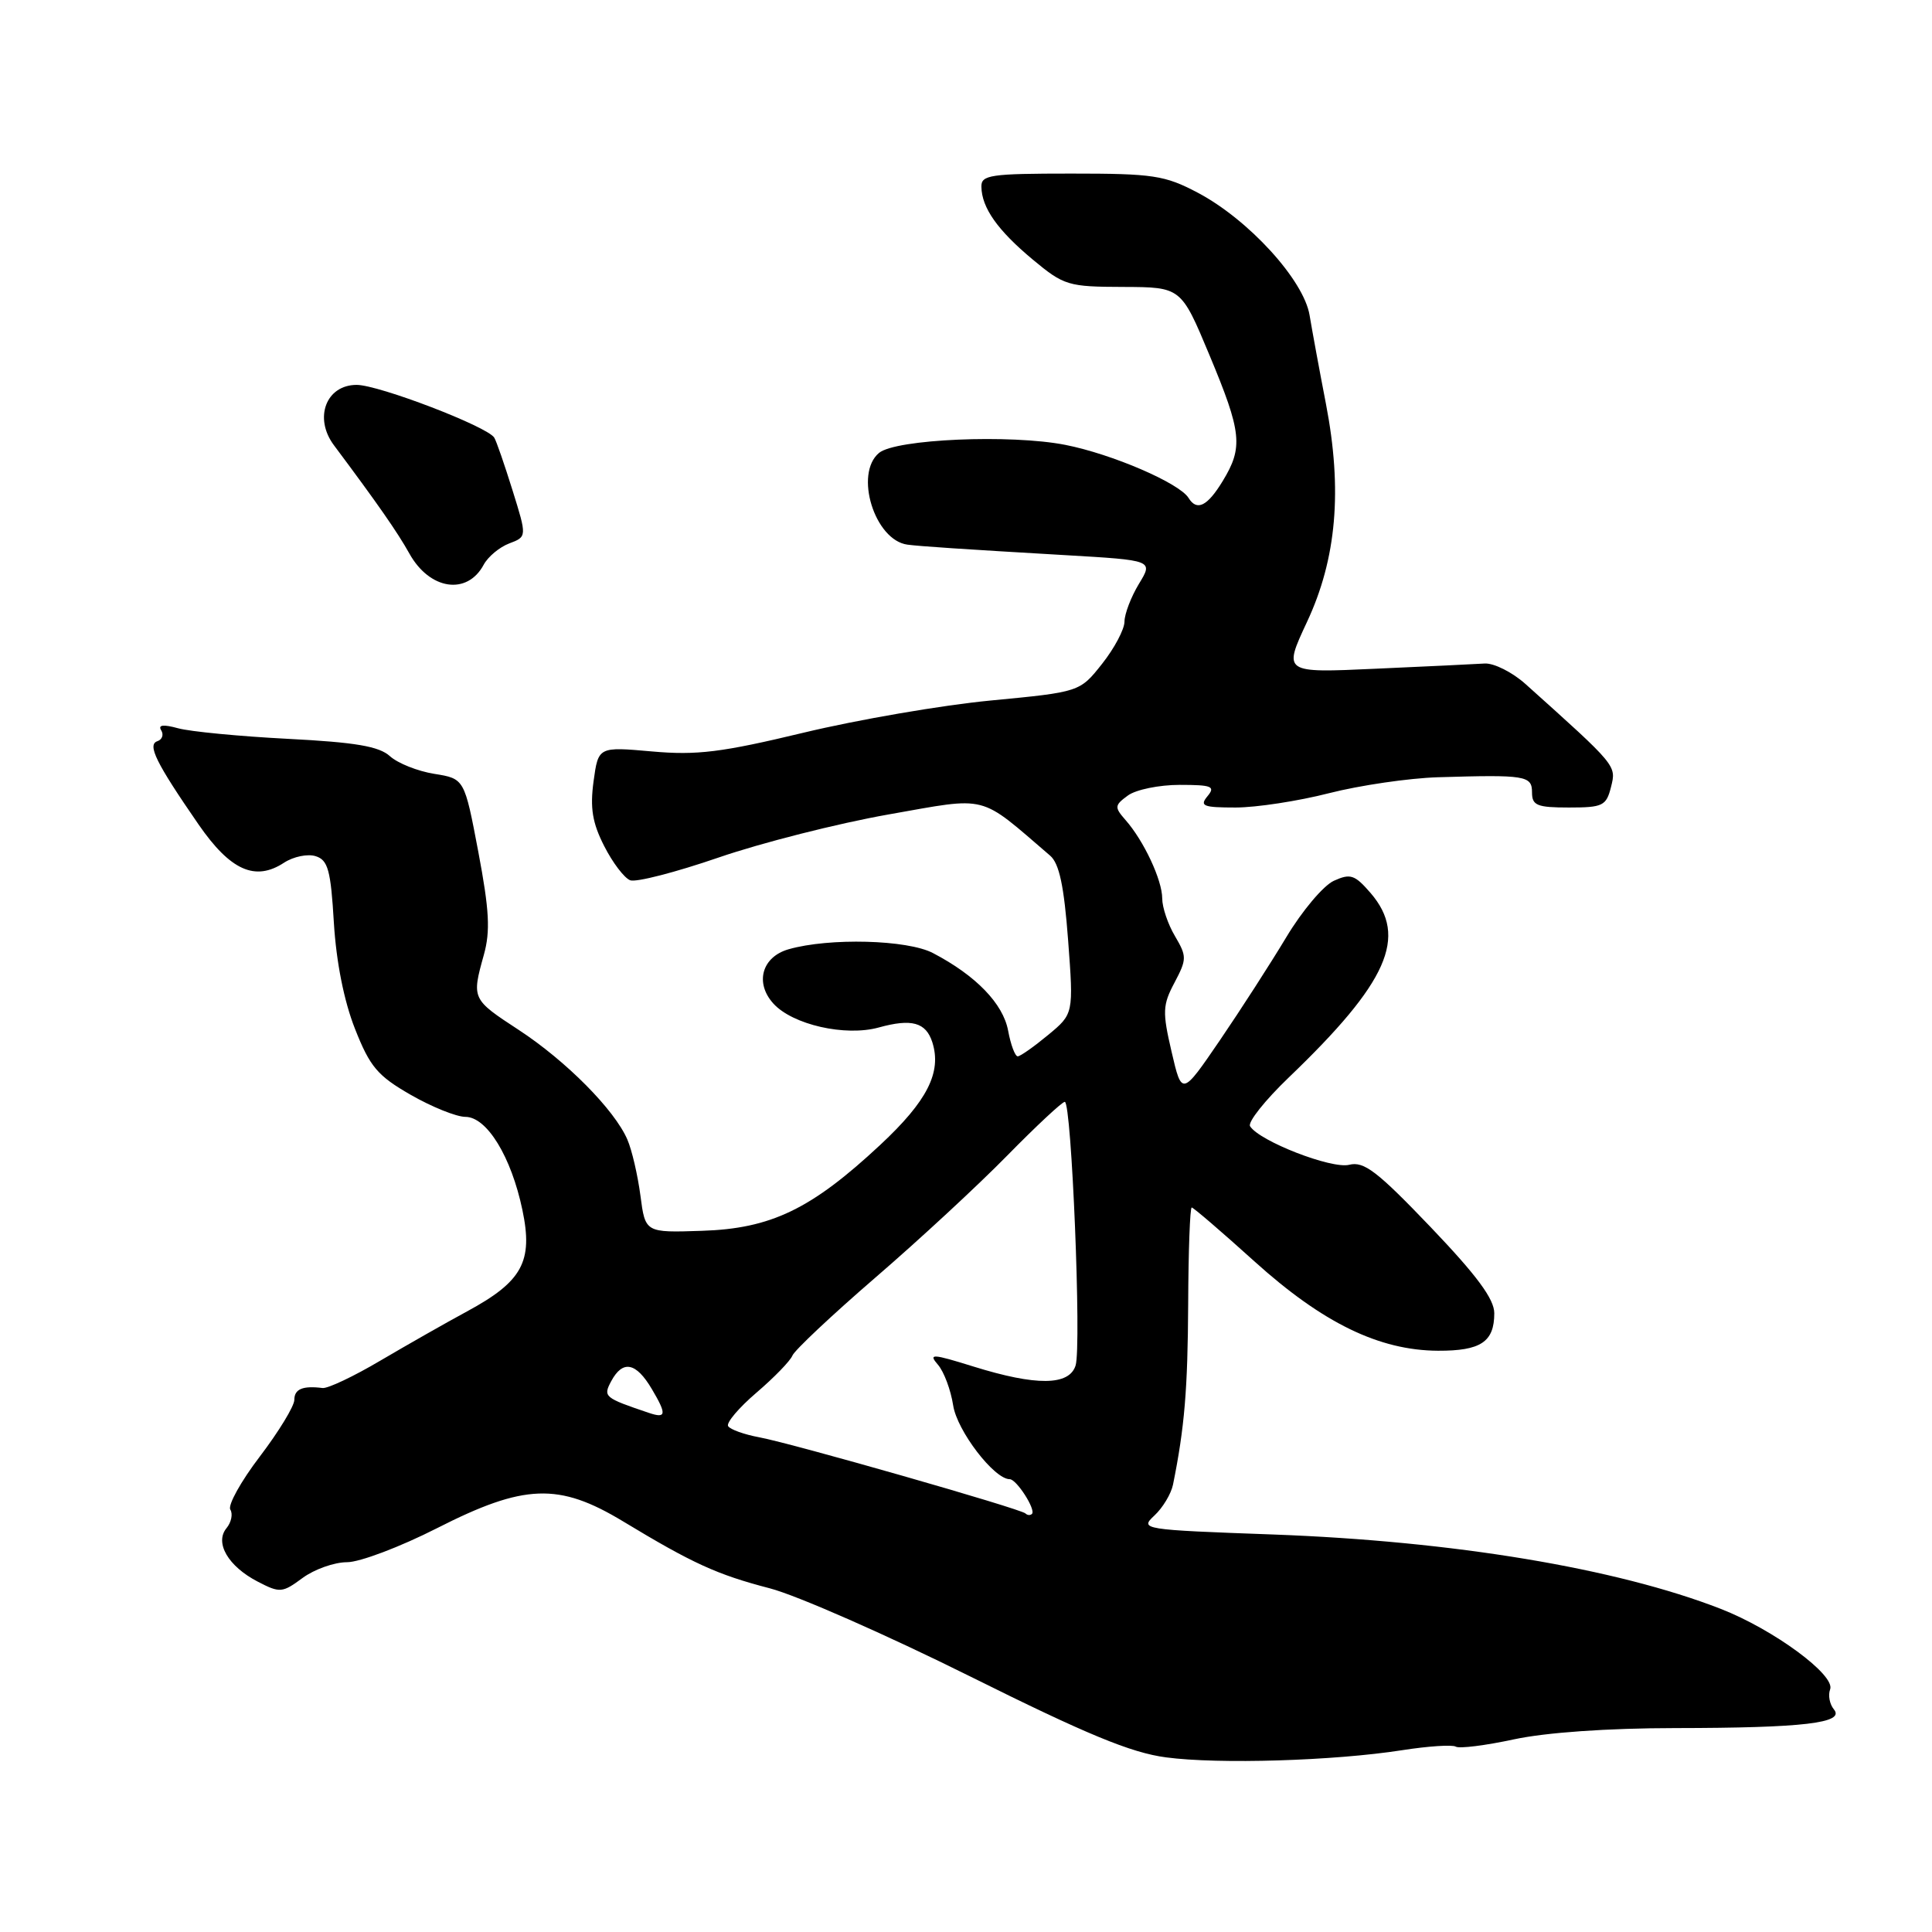 <?xml version="1.0" encoding="UTF-8" standalone="no"?>
<!DOCTYPE svg PUBLIC "-//W3C//DTD SVG 1.1//EN" "http://www.w3.org/Graphics/SVG/1.1/DTD/svg11.dtd" >
<svg xmlns="http://www.w3.org/2000/svg" xmlns:xlink="http://www.w3.org/1999/xlink" version="1.1" viewBox="0 0 256 256">
 <g >
 <path fill="currentColor"
d=" M 185.79 231.91 C 189.25 231.37 192.45 231.16 192.90 231.44 C 193.36 231.72 196.83 231.29 200.62 230.47 C 204.87 229.56 213.01 228.99 221.94 228.98 C 239.02 228.96 244.51 228.31 243.00 226.50 C 242.43 225.81 242.21 224.62 242.50 223.85 C 243.23 221.96 235.00 215.91 228.00 213.18 C 214.15 207.79 192.59 204.21 168.73 203.33 C 151.31 202.70 151.00 202.65 152.97 200.81 C 154.07 199.79 155.18 197.94 155.43 196.72 C 156.96 189.16 157.38 184.11 157.44 172.75 C 157.47 165.74 157.68 160.00 157.91 160.00 C 158.13 160.00 161.87 163.21 166.22 167.14 C 175.26 175.30 182.74 178.94 190.55 178.98 C 196.21 179.00 198.00 177.81 198.00 174.01 C 198.00 172.13 195.70 169.02 189.56 162.59 C 182.48 155.19 180.73 153.85 178.78 154.34 C 176.44 154.93 166.86 151.20 165.64 149.23 C 165.31 148.70 167.62 145.79 170.77 142.77 C 183.91 130.17 186.59 124.13 181.62 118.34 C 179.51 115.90 178.94 115.71 176.74 116.71 C 175.36 117.34 172.53 120.70 170.45 124.17 C 168.36 127.65 164.39 133.81 161.63 137.86 C 156.60 145.22 156.60 145.22 155.24 139.36 C 154.01 134.08 154.05 133.17 155.63 130.20 C 157.27 127.09 157.27 126.73 155.69 124.04 C 154.76 122.48 154.00 120.23 154.00 119.05 C 154.00 116.62 151.57 111.42 149.14 108.66 C 147.65 106.96 147.67 106.71 149.45 105.41 C 150.51 104.63 153.60 104.00 156.31 104.00 C 160.58 104.00 161.08 104.20 160.00 105.50 C 158.92 106.80 159.42 107.00 163.72 107.00 C 166.45 107.00 172.02 106.15 176.11 105.10 C 180.19 104.06 186.68 103.11 190.52 102.99 C 202.16 102.64 203.00 102.77 203.00 105.00 C 203.00 106.73 203.67 107.00 207.89 107.00 C 212.39 107.00 212.84 106.78 213.47 104.27 C 214.18 101.42 214.27 101.52 202.14 90.64 C 200.39 89.07 197.95 87.85 196.73 87.92 C 195.50 88.00 188.99 88.31 182.26 88.61 C 170.03 89.17 170.03 89.17 173.17 82.44 C 177.11 74.04 177.90 64.94 175.69 53.49 C 174.84 49.10 173.87 43.83 173.53 41.79 C 172.77 37.11 165.43 29.08 158.70 25.53 C 154.34 23.23 152.80 23.00 141.95 23.00 C 131.22 23.00 130.00 23.18 130.04 24.75 C 130.09 27.55 132.19 30.51 136.84 34.39 C 140.99 37.84 141.53 38.00 148.84 38.02 C 156.50 38.05 156.50 38.05 160.25 47.03 C 164.55 57.32 164.75 59.26 162.01 63.75 C 159.98 67.09 158.59 67.77 157.49 65.98 C 156.27 64.01 147.36 60.17 141.17 58.95 C 133.90 57.52 118.70 58.18 116.48 60.01 C 113.16 62.77 115.89 71.59 120.25 72.17 C 121.93 72.39 127.25 72.75 141.16 73.56 C 152.82 74.24 152.82 74.24 150.91 77.37 C 149.87 79.09 149.01 81.34 149.00 82.36 C 149.00 83.38 147.67 85.89 146.04 87.95 C 143.08 91.69 143.08 91.69 131.29 92.82 C 124.81 93.44 113.65 95.36 106.50 97.08 C 95.60 99.70 92.35 100.10 86.39 99.57 C 79.28 98.94 79.28 98.94 78.65 103.53 C 78.17 107.07 78.49 109.03 80.06 112.11 C 81.17 114.30 82.72 116.34 83.50 116.64 C 84.28 116.94 89.54 115.58 95.21 113.63 C 100.87 111.68 111.00 109.11 117.73 107.92 C 131.14 105.56 129.57 105.16 139.15 113.38 C 140.36 114.42 140.99 117.40 141.53 124.57 C 142.26 134.34 142.26 134.34 138.88 137.14 C 137.02 138.68 135.21 139.96 134.86 139.97 C 134.51 139.99 133.93 138.45 133.58 136.56 C 132.91 132.98 129.31 129.26 123.63 126.29 C 120.25 124.51 109.88 124.24 104.50 125.78 C 100.96 126.79 99.99 130.23 102.47 132.97 C 105.01 135.78 112.00 137.37 116.43 136.15 C 120.80 134.94 122.69 135.46 123.54 138.11 C 124.80 142.09 122.87 145.89 116.64 151.70 C 107.50 160.23 102.16 162.80 93.00 163.09 C 85.50 163.34 85.50 163.34 84.86 158.42 C 84.50 155.71 83.73 152.38 83.13 151.00 C 81.43 147.05 75.01 140.58 68.75 136.48 C 62.51 132.40 62.49 132.36 64.11 126.53 C 64.99 123.37 64.84 120.62 63.38 112.88 C 61.54 103.18 61.54 103.18 57.55 102.54 C 55.35 102.19 52.71 101.14 51.67 100.20 C 50.23 98.89 47.11 98.36 38.15 97.90 C 31.74 97.57 25.20 96.94 23.60 96.50 C 21.63 95.96 20.91 96.05 21.36 96.77 C 21.72 97.35 21.49 98.00 20.86 98.21 C 19.48 98.67 20.66 101.06 26.32 109.26 C 30.53 115.35 33.82 116.82 37.64 114.31 C 38.89 113.50 40.77 113.11 41.83 113.45 C 43.46 113.96 43.83 115.29 44.24 122.28 C 44.56 127.48 45.58 132.64 47.04 136.33 C 49.02 141.36 50.03 142.55 54.42 145.07 C 57.21 146.67 60.48 147.99 61.67 147.99 C 64.52 148.00 67.74 153.27 69.22 160.32 C 70.66 167.17 69.22 169.80 61.88 173.77 C 59.10 175.27 53.94 178.21 50.40 180.29 C 46.87 182.38 43.42 184.01 42.74 183.92 C 40.12 183.59 39.00 184.05 39.00 185.49 C 39.00 186.31 36.95 189.68 34.44 192.98 C 31.92 196.28 30.16 199.46 30.52 200.03 C 30.88 200.61 30.65 201.71 30.02 202.48 C 28.41 204.42 30.23 207.55 34.16 209.58 C 37.09 211.10 37.41 211.07 40.09 209.09 C 41.65 207.94 44.30 207.00 45.99 207.00 C 47.67 207.00 53.03 204.97 57.89 202.50 C 69.47 196.61 74.04 196.44 82.56 201.59 C 91.79 207.17 95.00 208.64 102.00 210.46 C 105.58 211.39 117.50 216.64 128.50 222.11 C 143.97 229.81 149.86 232.25 154.50 232.86 C 161.47 233.79 176.75 233.32 185.79 231.91 Z  M 64.09 74.83 C 64.66 73.77 66.18 72.50 67.47 72.01 C 69.83 71.12 69.83 71.12 67.91 64.96 C 66.85 61.57 65.77 58.43 65.49 57.99 C 64.59 56.52 50.19 51.00 47.26 51.00 C 43.20 51.00 41.55 55.39 44.25 59.00 C 50.03 66.73 52.68 70.54 54.24 73.34 C 56.92 78.17 61.90 78.92 64.09 74.83 Z  M 135.88 200.54 C 135.25 199.92 105.13 191.30 100.61 190.45 C 98.61 190.08 96.75 189.41 96.48 188.97 C 96.21 188.53 97.90 186.53 100.24 184.53 C 102.58 182.53 104.72 180.32 105.00 179.62 C 105.28 178.92 110.22 174.27 116.00 169.28 C 121.78 164.30 129.64 157.02 133.47 153.11 C 137.31 149.20 140.74 146.00 141.09 146.00 C 141.99 146.00 143.32 178.42 142.52 180.94 C 141.67 183.62 137.31 183.66 129.01 181.08 C 123.49 179.36 122.99 179.34 124.28 180.83 C 125.08 181.75 125.98 184.17 126.30 186.22 C 126.81 189.58 131.73 196.00 133.79 196.00 C 134.70 196.00 137.29 200.05 136.74 200.60 C 136.51 200.82 136.13 200.79 135.88 200.54 Z  M 86.00 187.22 C 80.05 185.21 79.89 185.08 80.99 183.01 C 82.52 180.17 84.28 180.51 86.38 184.07 C 88.36 187.41 88.29 187.99 86.00 187.22 Z "/>
</g>
</svg>